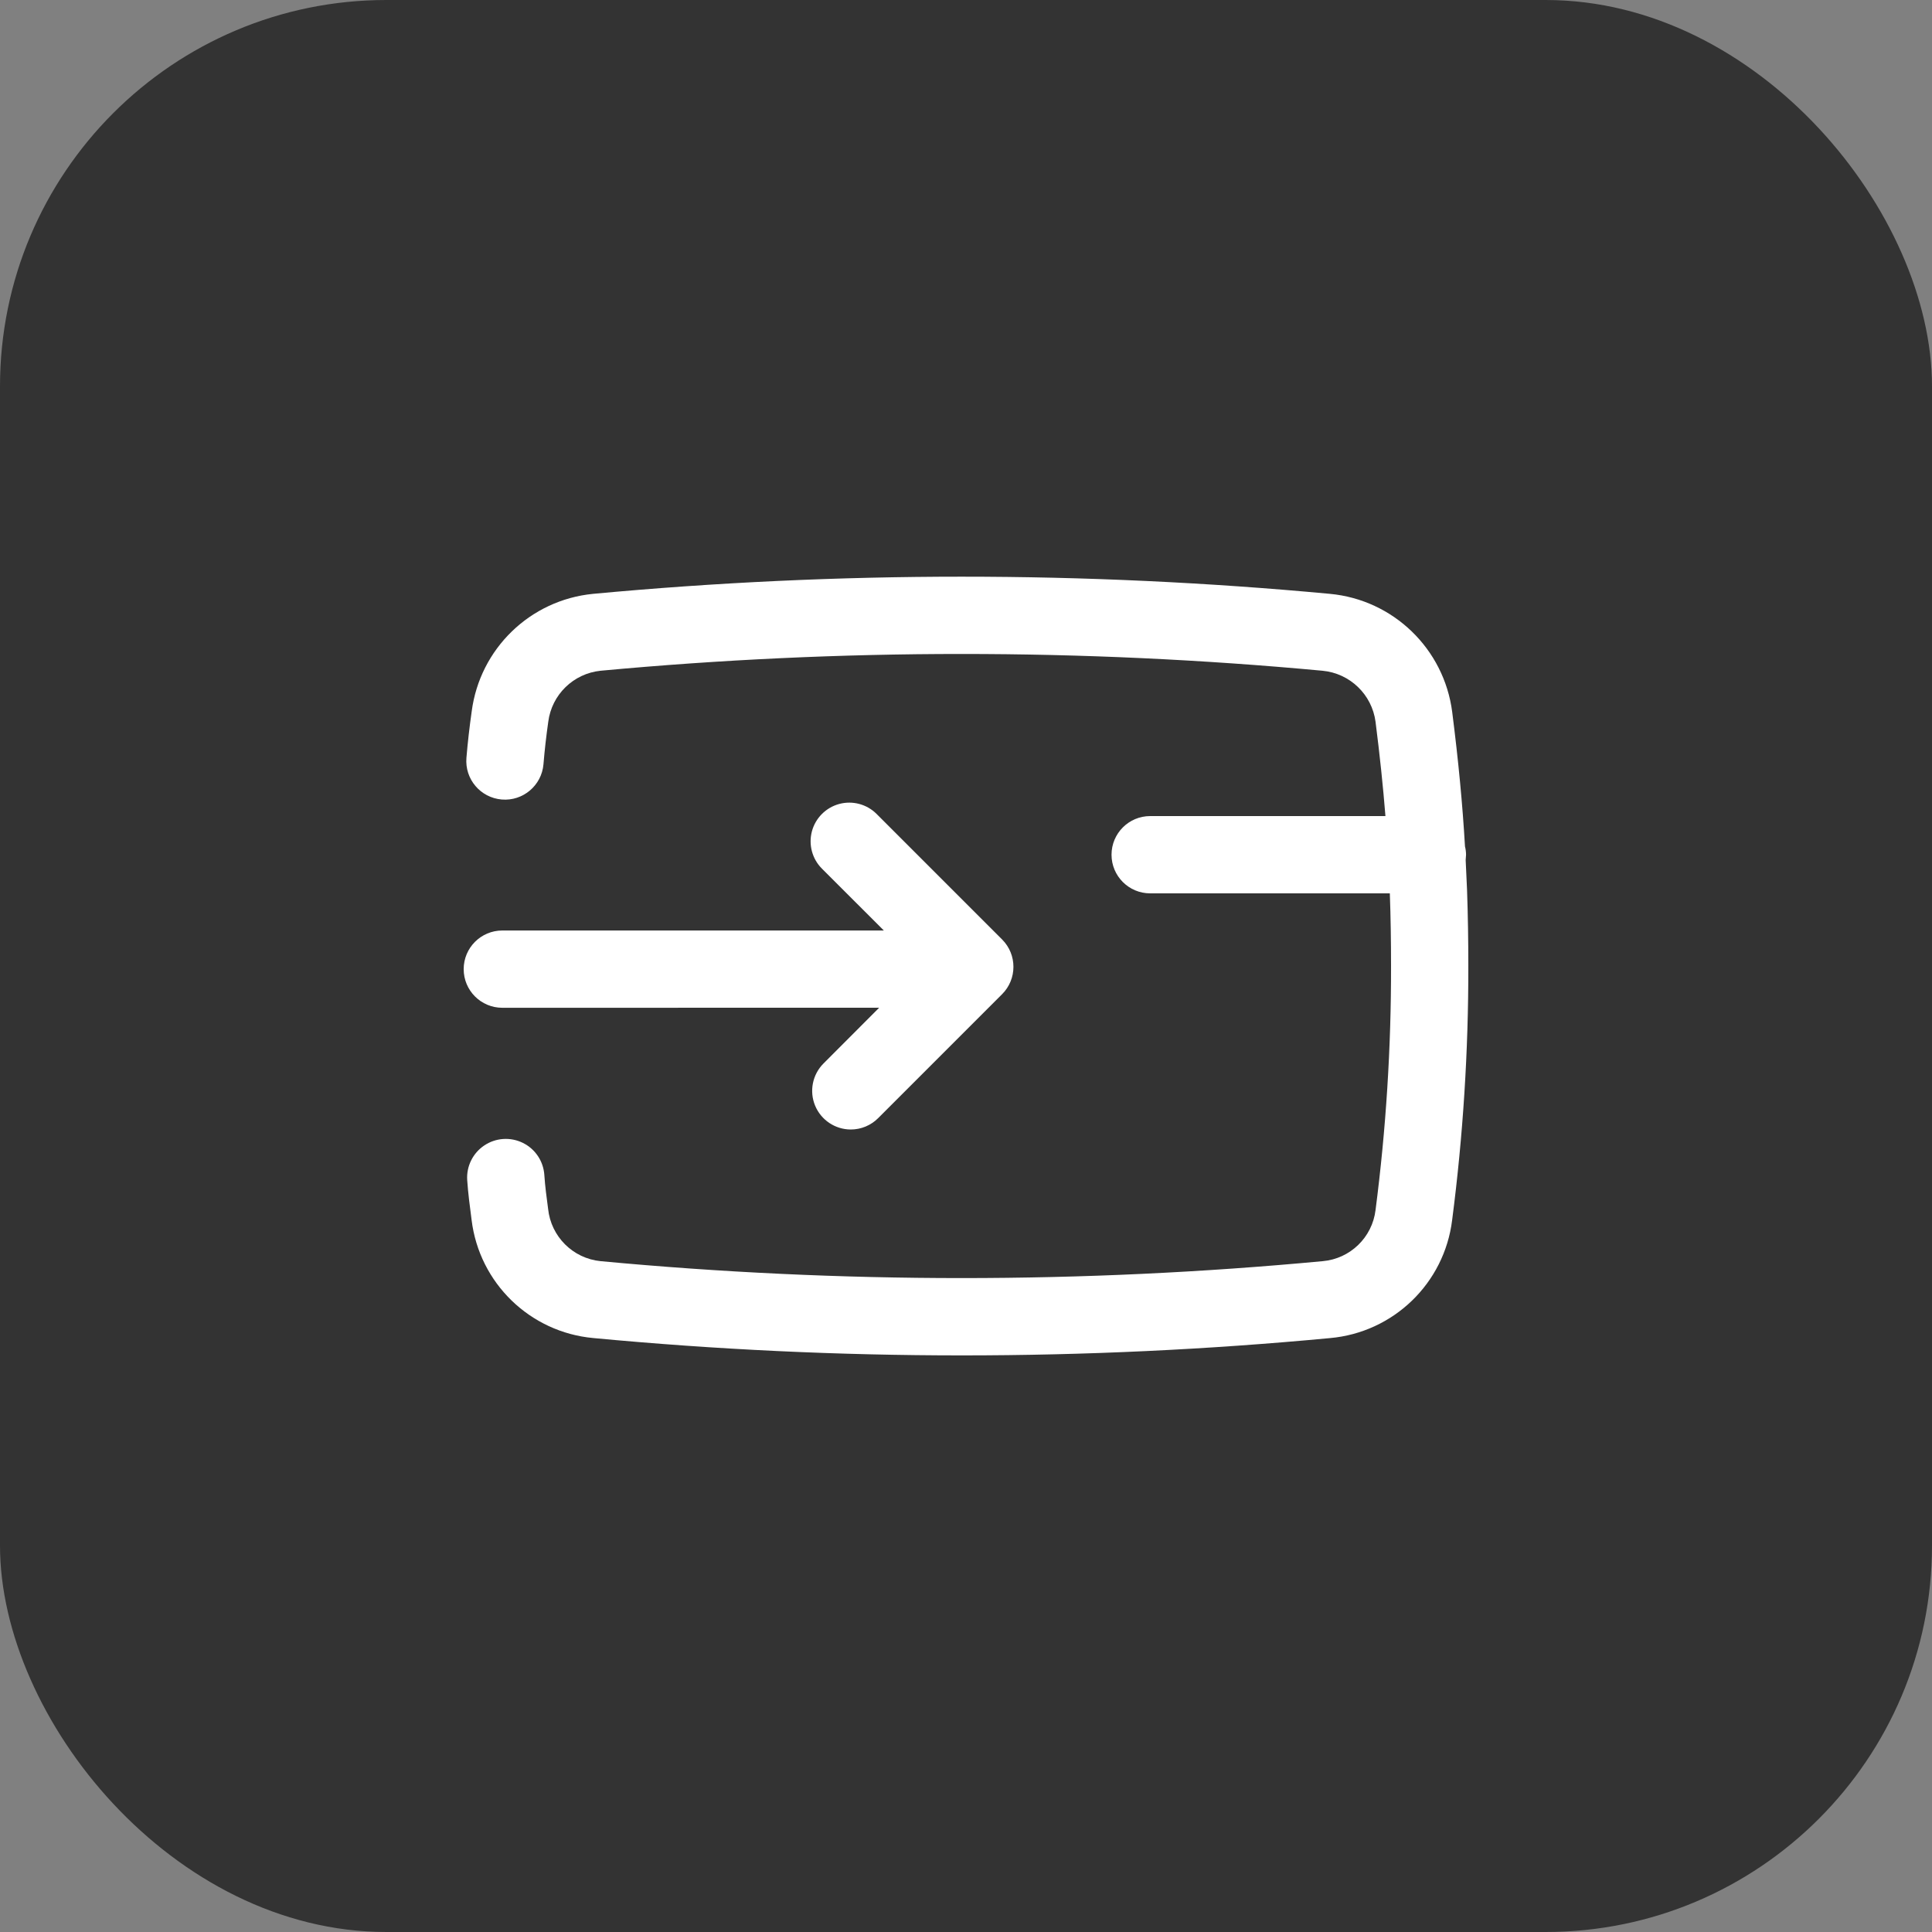 <?xml version="1.0" encoding="UTF-8"?>
<svg width="40px" height="40px" viewBox="0 0 40 40" version="1.1" xmlns="http://www.w3.org/2000/svg" xmlns:xlink="http://www.w3.org/1999/xlink">
    <rect x="0" y="0" width="40" height="40" fill="#808080" stroke="none"/>
    <title>top_up_light_theme</title>
    <g id="Page-1" stroke="none" stroke-width="1" fill="none" fill-rule="evenodd">
        <g id="top_up_light_theme" transform="translate(0, 0)" fill-rule="nonzero">
            <rect id="Rectangle" fill="#333333" x="0" y="0" width="40" height="40" rx="8"></rect>
            <path d="M27.535,12.295 C28.846,12.417 29.897,13.433 30.066,14.739 C30.194,15.745 30.281,16.658 30.331,17.525 C30.345,17.579 30.352,17.637 30.353,17.696 L30.345,17.806 L30.374,18.434 C30.392,18.955 30.4,19.477 30.4,19.999 C30.403,21.758 30.291,23.516 30.065,25.26 C29.904,26.57 28.849,27.588 27.534,27.704 C25.008,27.942 22.462,28.062 19.915,28.062 C17.367,28.062 14.818,27.942 12.285,27.703 C10.974,27.584 9.923,26.565 9.764,25.258 C9.726,24.969 9.691,24.701 9.673,24.433 C9.654,24.148 9.789,23.874 10.027,23.715 C10.264,23.556 10.569,23.536 10.825,23.662 C11.082,23.788 11.251,24.042 11.27,24.327 C11.285,24.561 11.317,24.794 11.348,25.028 C11.407,25.601 11.861,26.054 12.434,26.111 C17.407,26.578 22.413,26.578 27.386,26.111 C27.954,26.061 28.41,25.62 28.479,25.054 C28.696,23.378 28.803,21.689 28.8,19.999 C28.8,19.498 28.793,18.997 28.775,18.496 L23.813,18.496 C23.371,18.496 23.013,18.138 23.013,17.696 C23.013,17.254 23.371,16.896 23.813,16.896 L28.684,16.896 C28.635,16.281 28.567,15.635 28.479,14.943 C28.404,14.378 27.948,13.94 27.381,13.887 C22.409,13.424 17.406,13.424 12.434,13.887 C11.871,13.945 11.422,14.383 11.351,14.945 C11.309,15.241 11.276,15.528 11.252,15.822 C11.215,16.262 10.828,16.59 10.388,16.553 C9.947,16.516 9.62,16.13 9.657,15.689 C9.684,15.364 9.721,15.046 9.766,14.729 C9.935,13.431 10.977,12.422 12.279,12.295 C17.353,11.821 22.461,11.821 27.535,12.295 Z M18.149,16.852 L20.748,19.451 C21.06,19.764 21.06,20.27 20.748,20.583 L18.181,23.15 C18.031,23.3 17.828,23.385 17.615,23.385 C17.292,23.385 17,23.19 16.876,22.891 C16.752,22.592 16.821,22.248 17.049,22.019 L18.202,20.864 L10.4,20.865 C9.958,20.865 9.6,20.507 9.6,20.065 C9.6,19.623 9.958,19.265 10.4,19.265 L18.299,19.265 L17.017,17.984 C16.815,17.782 16.736,17.487 16.81,17.211 C16.884,16.935 17.1,16.719 17.376,16.645 C17.652,16.571 17.947,16.65 18.149,16.852 Z" id="Path-4" fill="#FFFFFF"></path>
        </g>
    </g>
</svg>